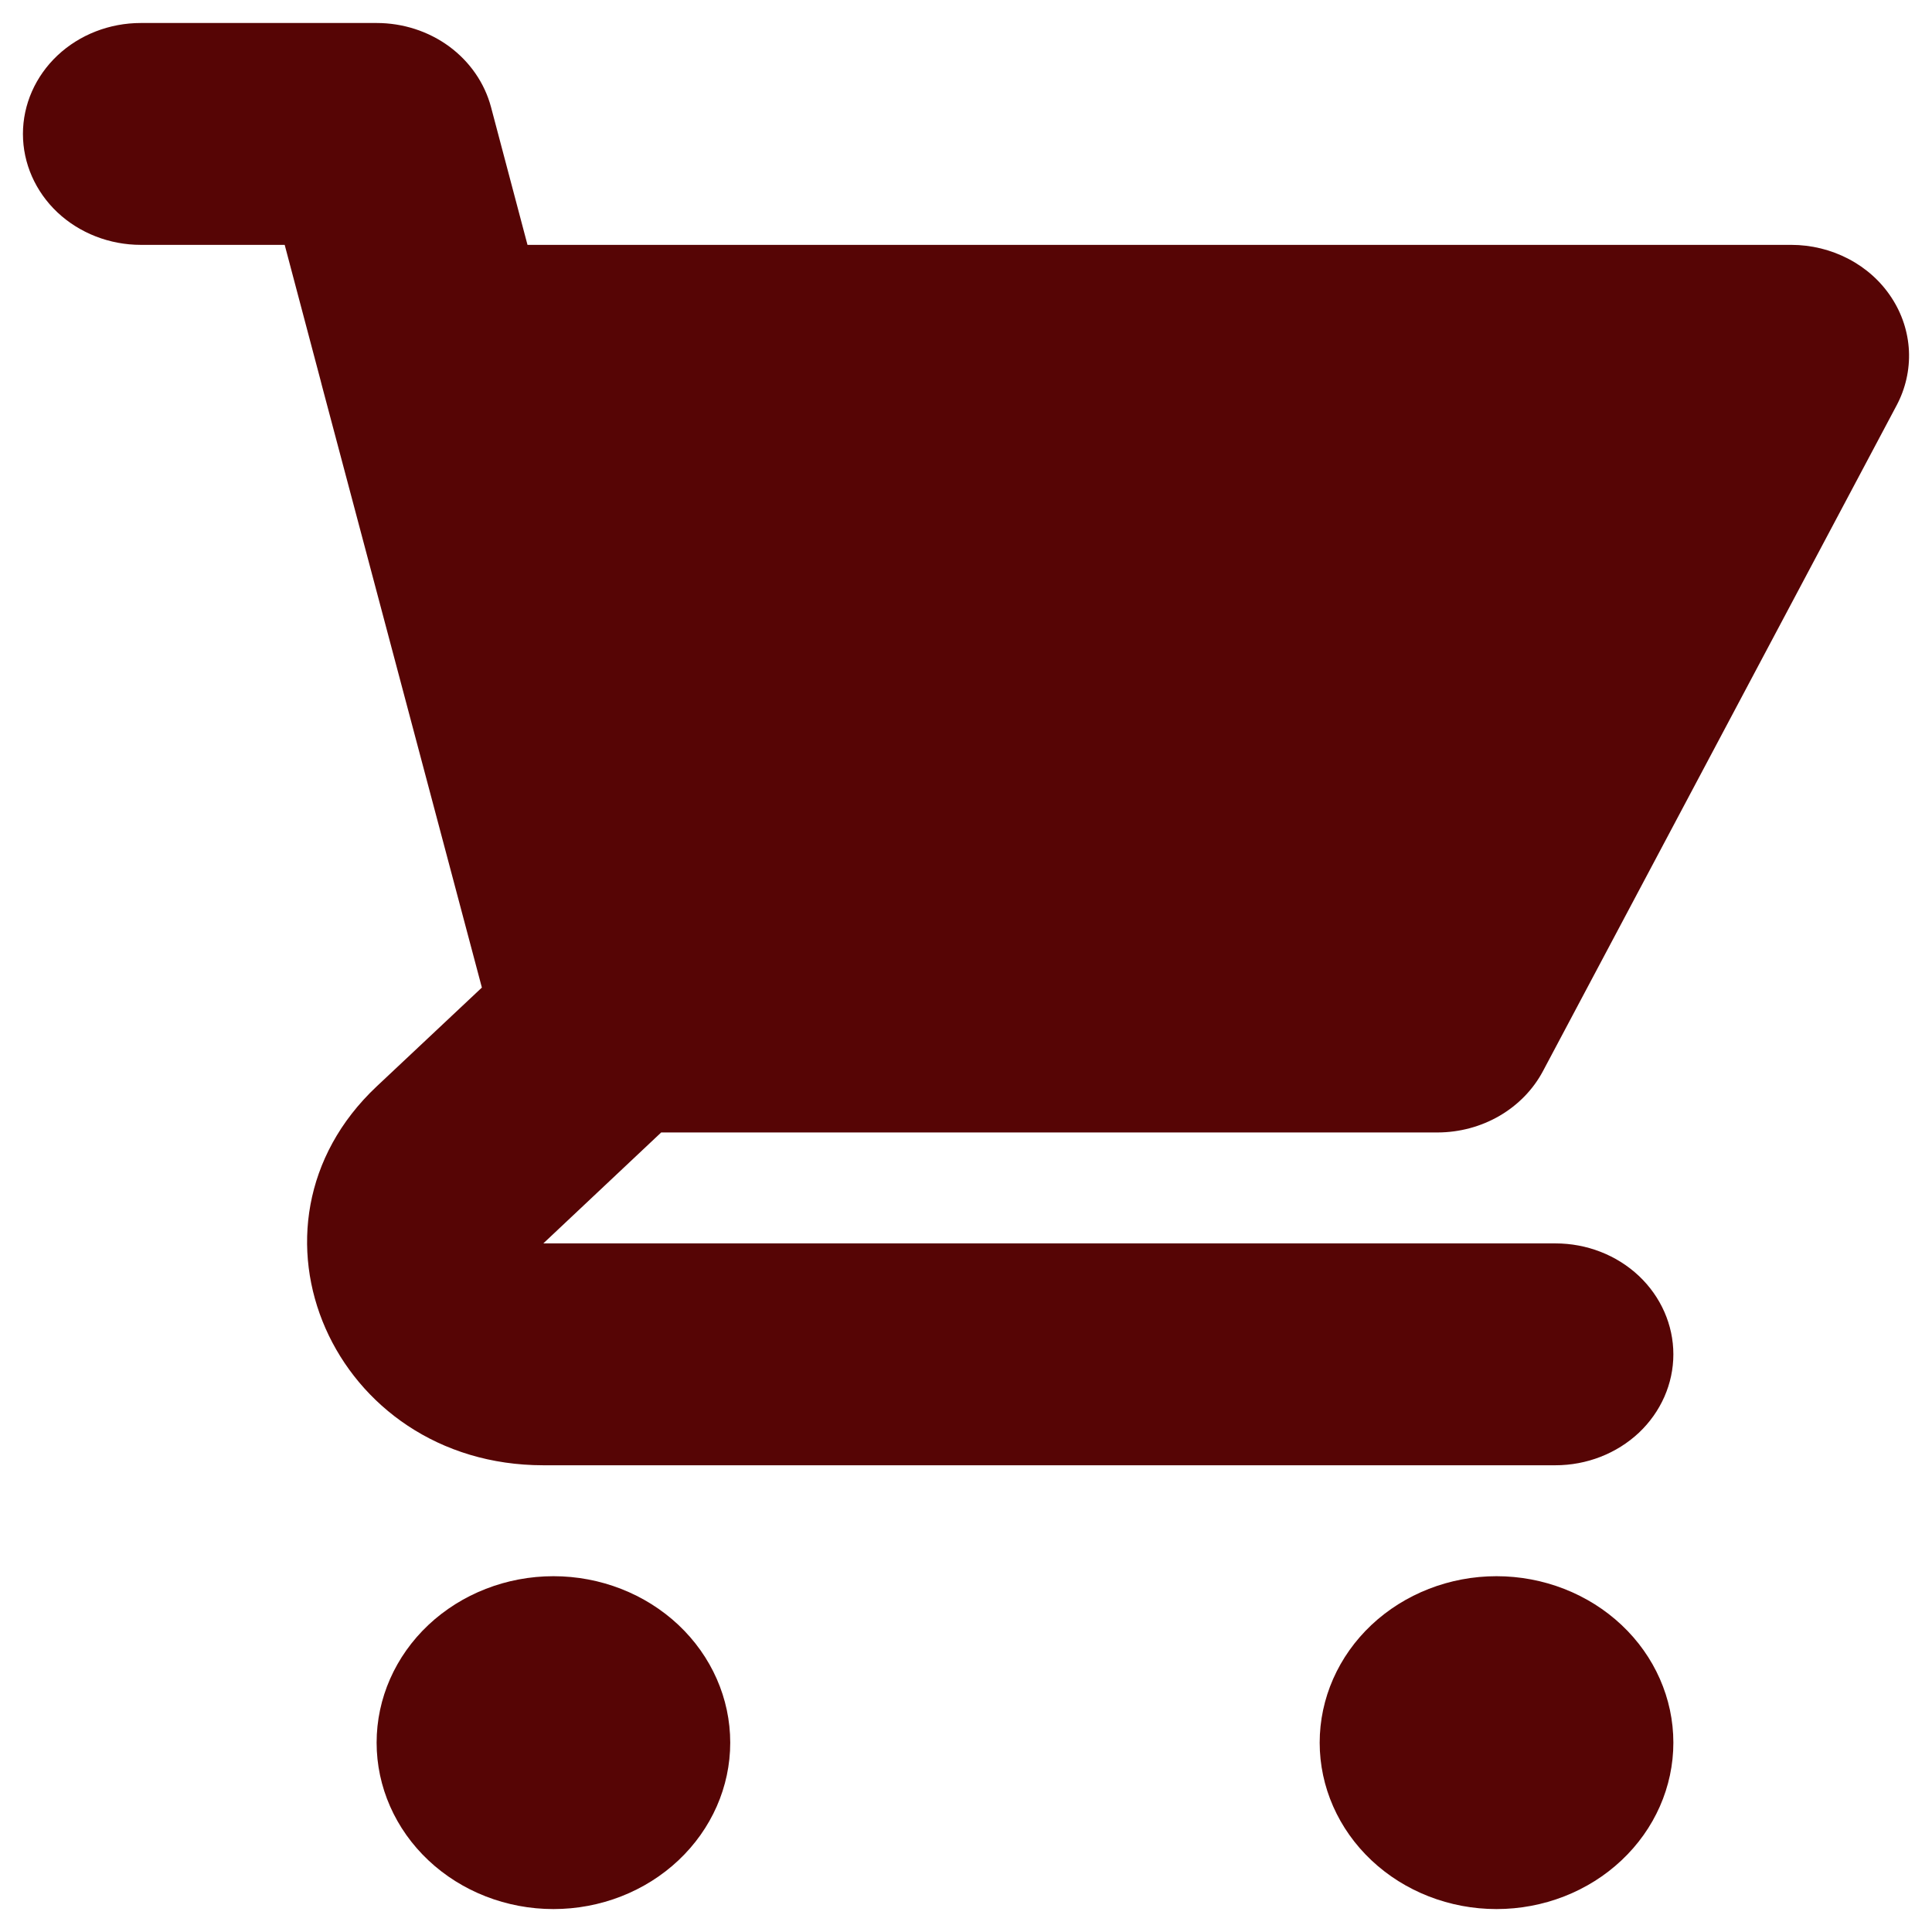<svg width="31" height="31" viewBox="0 0 31 31" fill="none" xmlns="http://www.w3.org/2000/svg">
<path id="Vector" d="M2.26 0.369C1.758 0.369 1.277 0.556 0.922 0.89C0.568 1.224 0.368 1.677 0.368 2.149C0.368 2.621 0.568 3.074 0.922 3.408C1.277 3.741 1.758 3.929 2.26 3.929H4.568L5.144 6.104C5.15 6.129 5.157 6.154 5.163 6.179L7.732 15.846L6.043 17.433C3.66 19.677 5.347 23.511 8.718 23.511H24.958C25.46 23.511 25.941 23.323 26.296 22.99C26.65 22.656 26.85 22.203 26.85 21.731C26.85 21.259 26.65 20.806 26.296 20.472C25.941 20.138 25.46 19.951 24.958 19.951H8.718L10.609 18.171H23.067C23.418 18.17 23.762 18.078 24.061 17.904C24.359 17.73 24.601 17.482 24.758 17.186L30.432 6.505C30.576 6.234 30.644 5.932 30.63 5.629C30.615 5.326 30.519 5.032 30.349 4.774C30.18 4.515 29.943 4.302 29.662 4.155C29.38 4.007 29.063 3.929 28.741 3.929H8.464L7.878 1.716C7.775 1.331 7.539 0.99 7.207 0.745C6.874 0.501 6.465 0.369 6.043 0.369H2.26ZM26.85 27.962C26.85 28.67 26.551 29.349 26.018 29.85C25.486 30.351 24.765 30.632 24.012 30.632C23.26 30.632 22.538 30.351 22.006 29.85C21.474 29.349 21.175 28.67 21.175 27.962C21.175 27.253 21.474 26.574 22.006 26.073C22.538 25.573 23.26 25.291 24.012 25.291C24.765 25.291 25.486 25.573 26.018 26.073C26.551 26.574 26.85 27.253 26.85 27.962ZM8.88 30.632C9.633 30.632 10.354 30.351 10.886 29.85C11.418 29.349 11.717 28.67 11.717 27.962C11.717 27.253 11.418 26.574 10.886 26.073C10.354 25.573 9.633 25.291 8.88 25.291C8.128 25.291 7.406 25.573 6.874 26.073C6.342 26.574 6.043 27.253 6.043 27.962C6.043 28.67 6.342 29.349 6.874 29.85C7.406 30.351 8.128 30.632 8.88 30.632Z" fill="#560505"/>
</svg>
